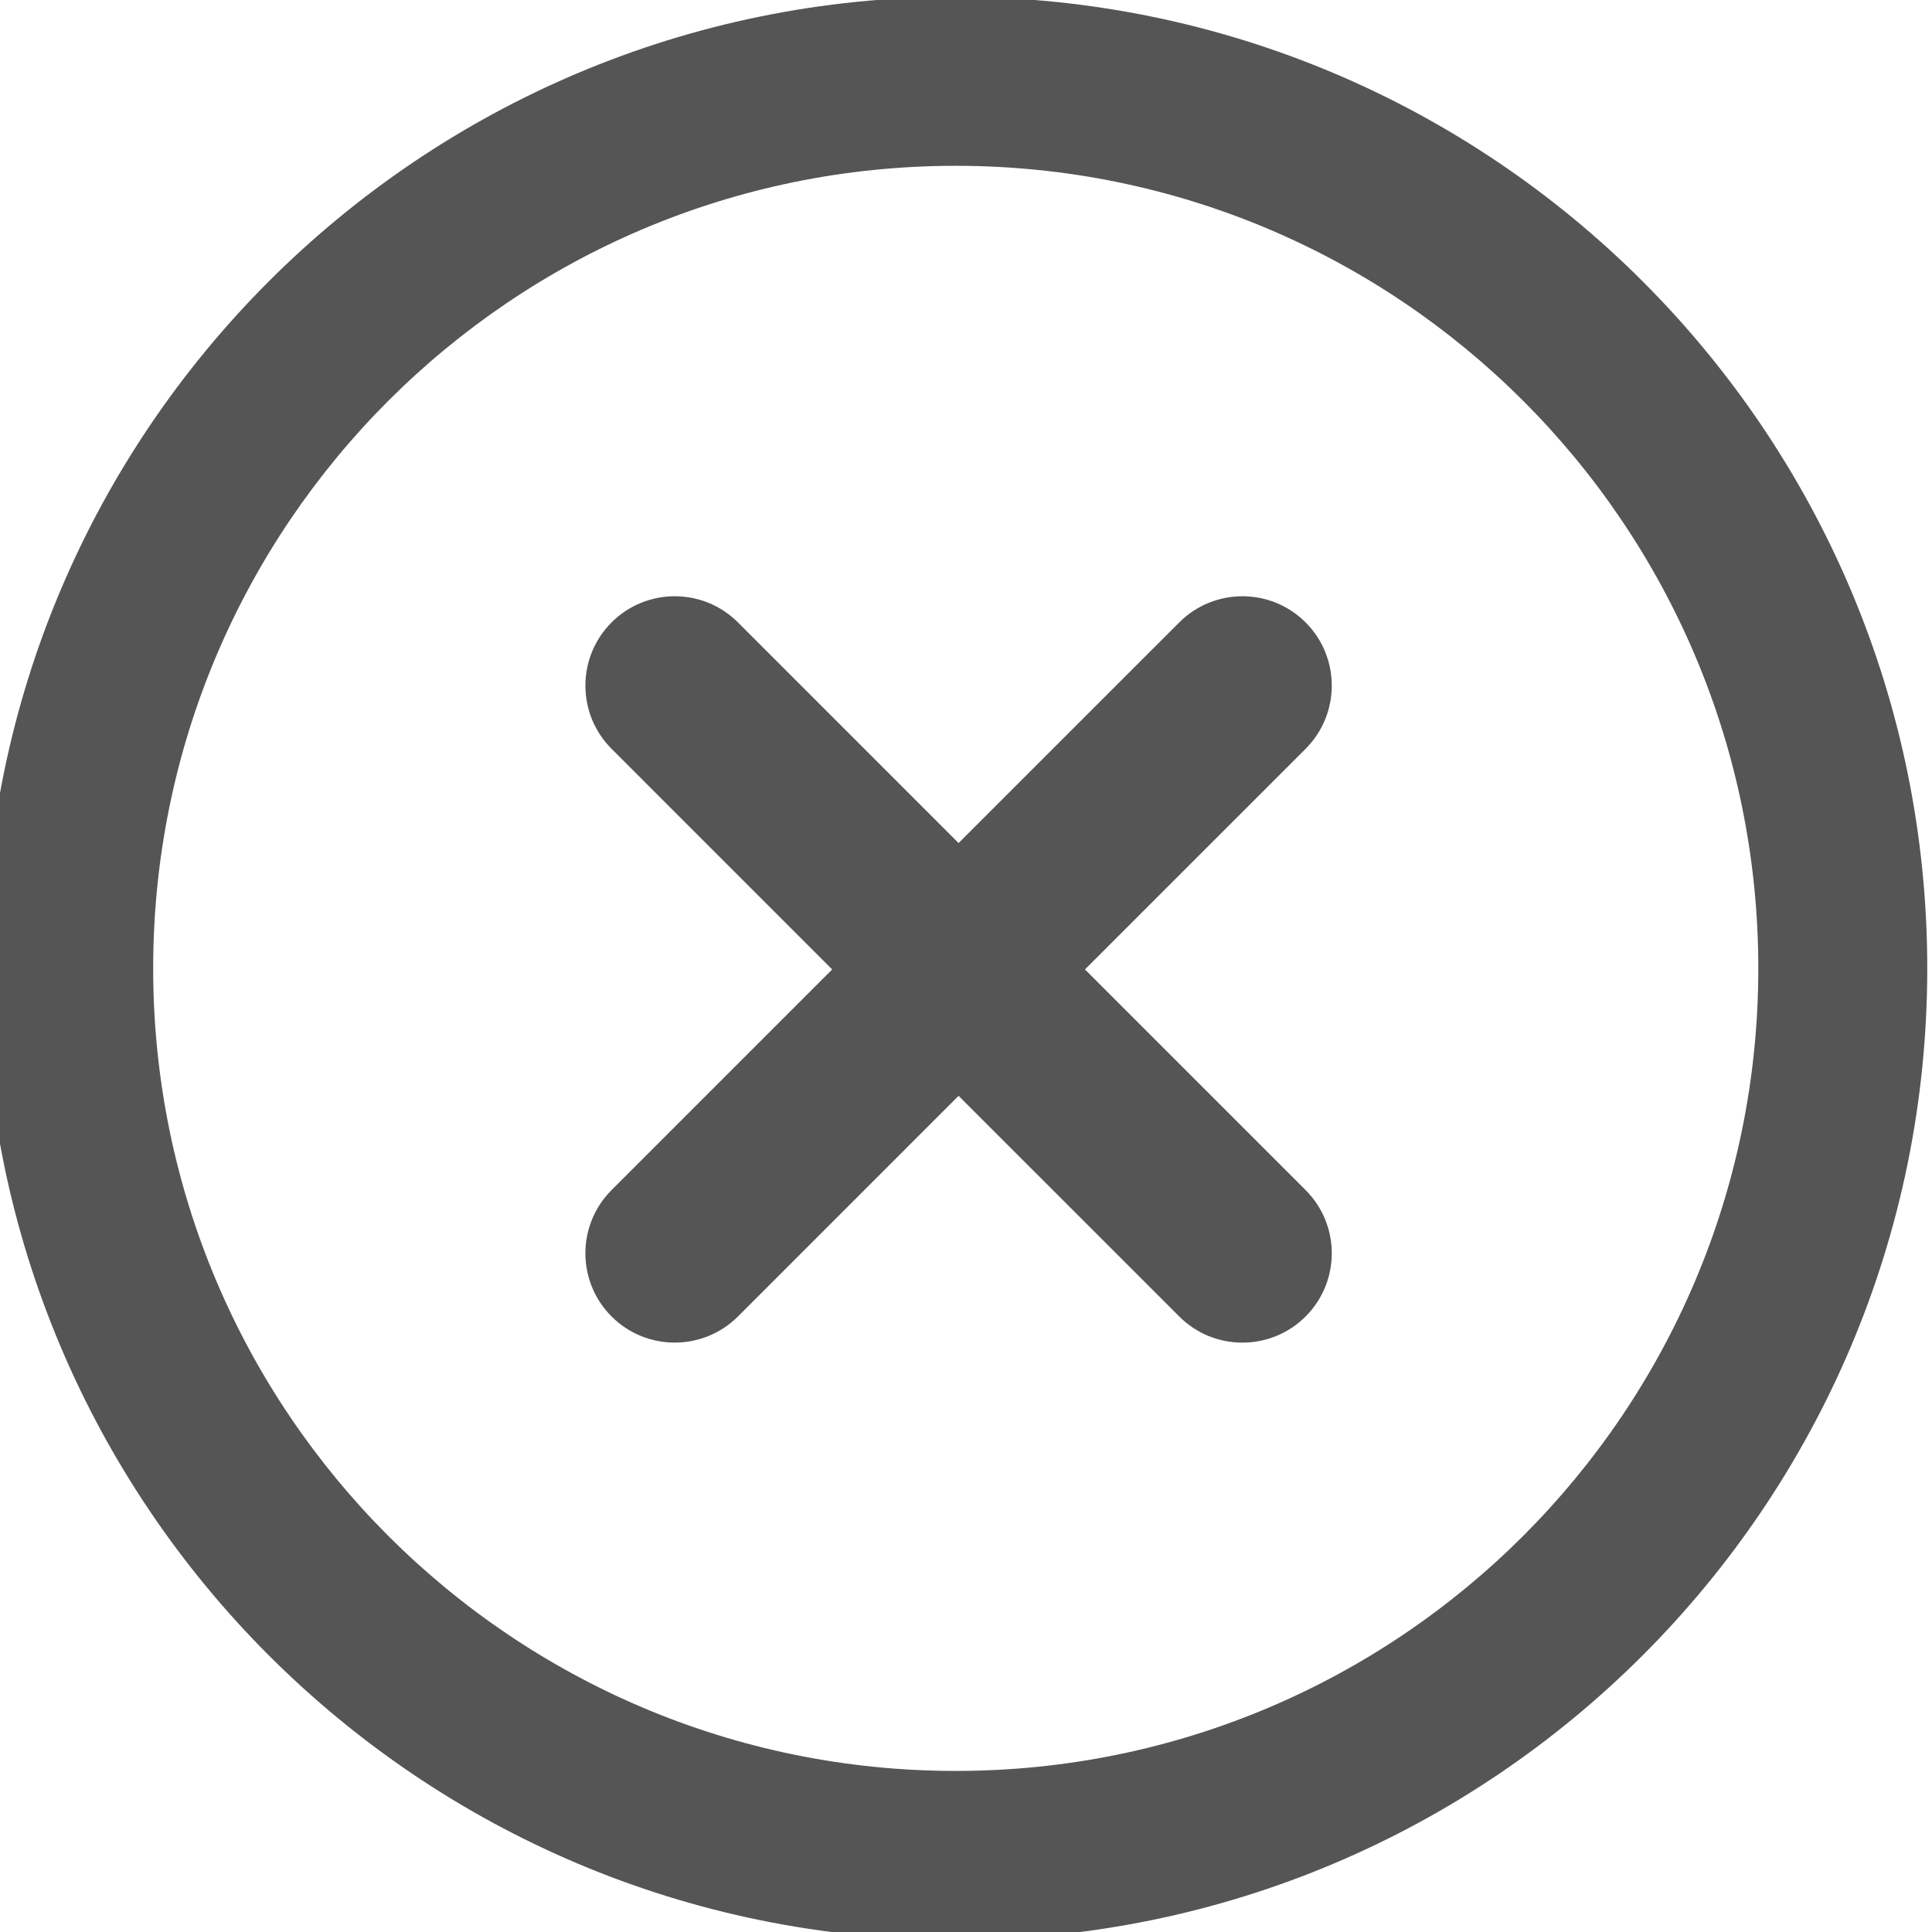 <?xml version="1.0" encoding="utf-8"?>
<!-- Generator: Adobe Illustrator 16.0.0, SVG Export Plug-In . SVG Version: 6.00 Build 0)  -->
<!DOCTYPE svg PUBLIC "-//W3C//DTD SVG 1.1//EN" "http://www.w3.org/Graphics/SVG/1.1/DTD/svg11.dtd">
<svg version="1.1" id="Capa_1" xmlns="http://www.w3.org/2000/svg" xmlns:xlink="http://www.w3.org/1999/xlink" x="0px" y="0px"
	 width="612px" height="612px" viewBox="0 90 612 612" enable-background="new 0 90 612 612" xml:space="preserve">
<g>
	<g id="Delete_1_">
		<g>
			<path fill="#555555" d="M302.75,89C132.789,89-5,226.79-5,396.75S132.789,704.5,302.75,704.5
				c169.961,0,307.75-137.79,307.75-307.75S472.711,89,302.75,89z M302.75,650.978c-140.401,0-254.229-113.825-254.229-254.228
				c0-140.403,113.828-254.228,254.229-254.228S556.98,256.347,556.98,396.75C556.98,537.152,443.151,650.978,302.75,650.978z
				 M400.491,308.477l-9.461-9.459c-7.842-7.828-20.569-7.828-28.407,0l-59.873,59.877l-59.873-59.877
				c-7.838-7.828-20.568-7.828-28.381,0l-9.488,9.459c-7.813,7.847-7.813,20.555,0,28.395l59.886,59.878l-59.886,59.873
				c-7.813,7.84-7.813,20.554,0,28.38l9.488,9.487c7.813,7.814,20.542,7.814,28.381,0l59.873-59.886l59.873,59.886
				c7.838,7.814,20.565,7.814,28.407,0l9.461-9.487c7.813-7.826,7.813-20.54,0-28.38l-59.887-59.873l59.887-59.878
				C408.305,329.032,408.305,316.324,400.491,308.477z"/>
		</g>
	</g>
</g>
<g>
	<path fill="#555555" d="M343.68,397.091l69.896-69.888c11.054-11.062,11.054-28.989,0-40.044c-11.055-11.047-28.98-11.047-40.024,0
		l-69.906,69.895l-69.884-69.895c-11.054-11.047-28.995-11.047-40.035,0c-11.055,11.062-11.055,28.99,0,40.044l69.88,69.888
		l-69.88,69.882c-11.055,11.065-11.055,28.98,0,40.05c5.514,5.526,12.765,8.271,20.019,8.271c7.225,0,14.476-2.744,20.016-8.271
		l69.884-69.895l69.906,69.895c5.503,5.526,12.766,8.282,20.005,8.282c7.24,0,14.493-2.756,20.02-8.282
		c11.054-11.069,11.054-28.984,0-40.038L343.68,397.091z"/>
</g>
</svg>
